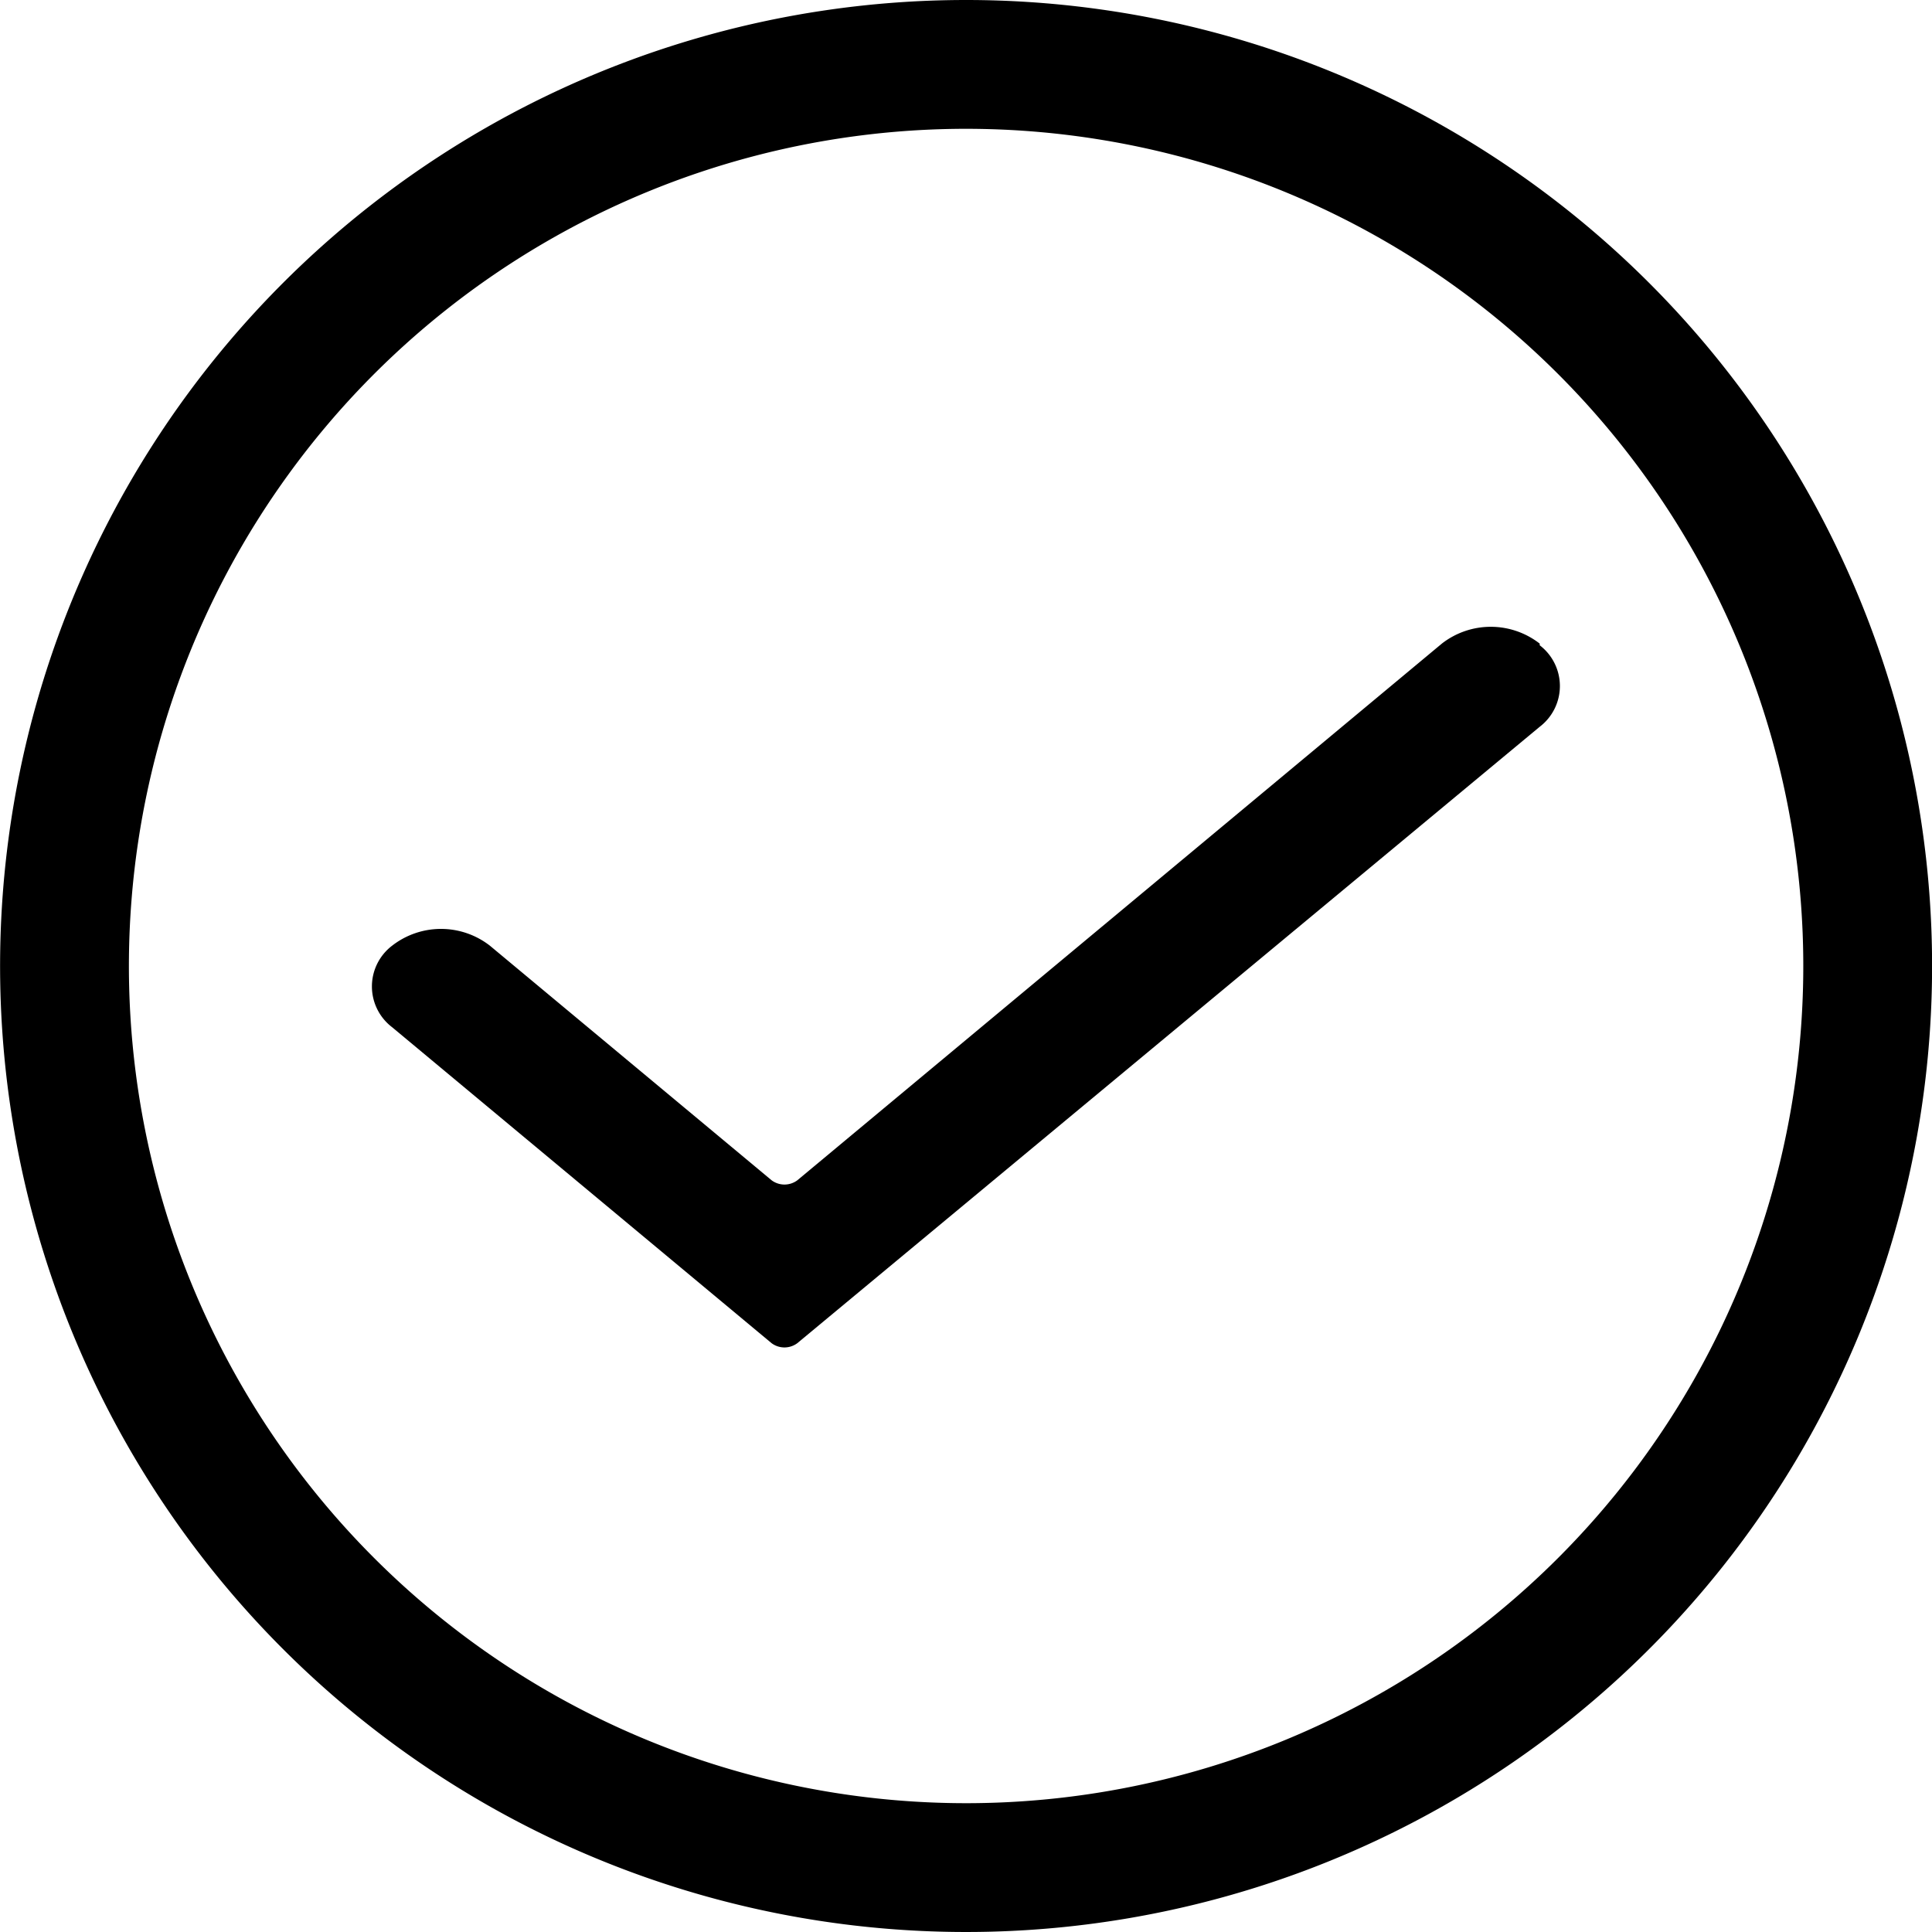 <svg id="noun-complete-3591706" xmlns="http://www.w3.org/2000/svg" width="70" height="70" viewBox="0 0 70 70">
  <path id="Path_105" data-name="Path 105" d="M122.5,21A35,35,0,1,0,140,25.689,35,35,0,0,0,122.5,21Zm0,65.333a30.333,30.333,0,1,1,21.449-8.884A30.336,30.336,0,0,1,122.5,86.333Z" transform="translate(-87.497 -21)"/>
  <path id="Path_106" data-name="Path 106" d="M242.5,180.319a2.884,2.884,0,0,0-3.545,0l-23.353,19.446a.782.782,0,0,1-.93,0l-10.207-8.5a2.884,2.884,0,0,0-3.545,0,1.856,1.856,0,0,0,0,2.952l13.751,11.45a.782.782,0,0,0,.93,0l26.9-22.335a1.856,1.856,0,0,0,0-2.952Z" transform="translate(-186.714 -157)"/>
</svg>
